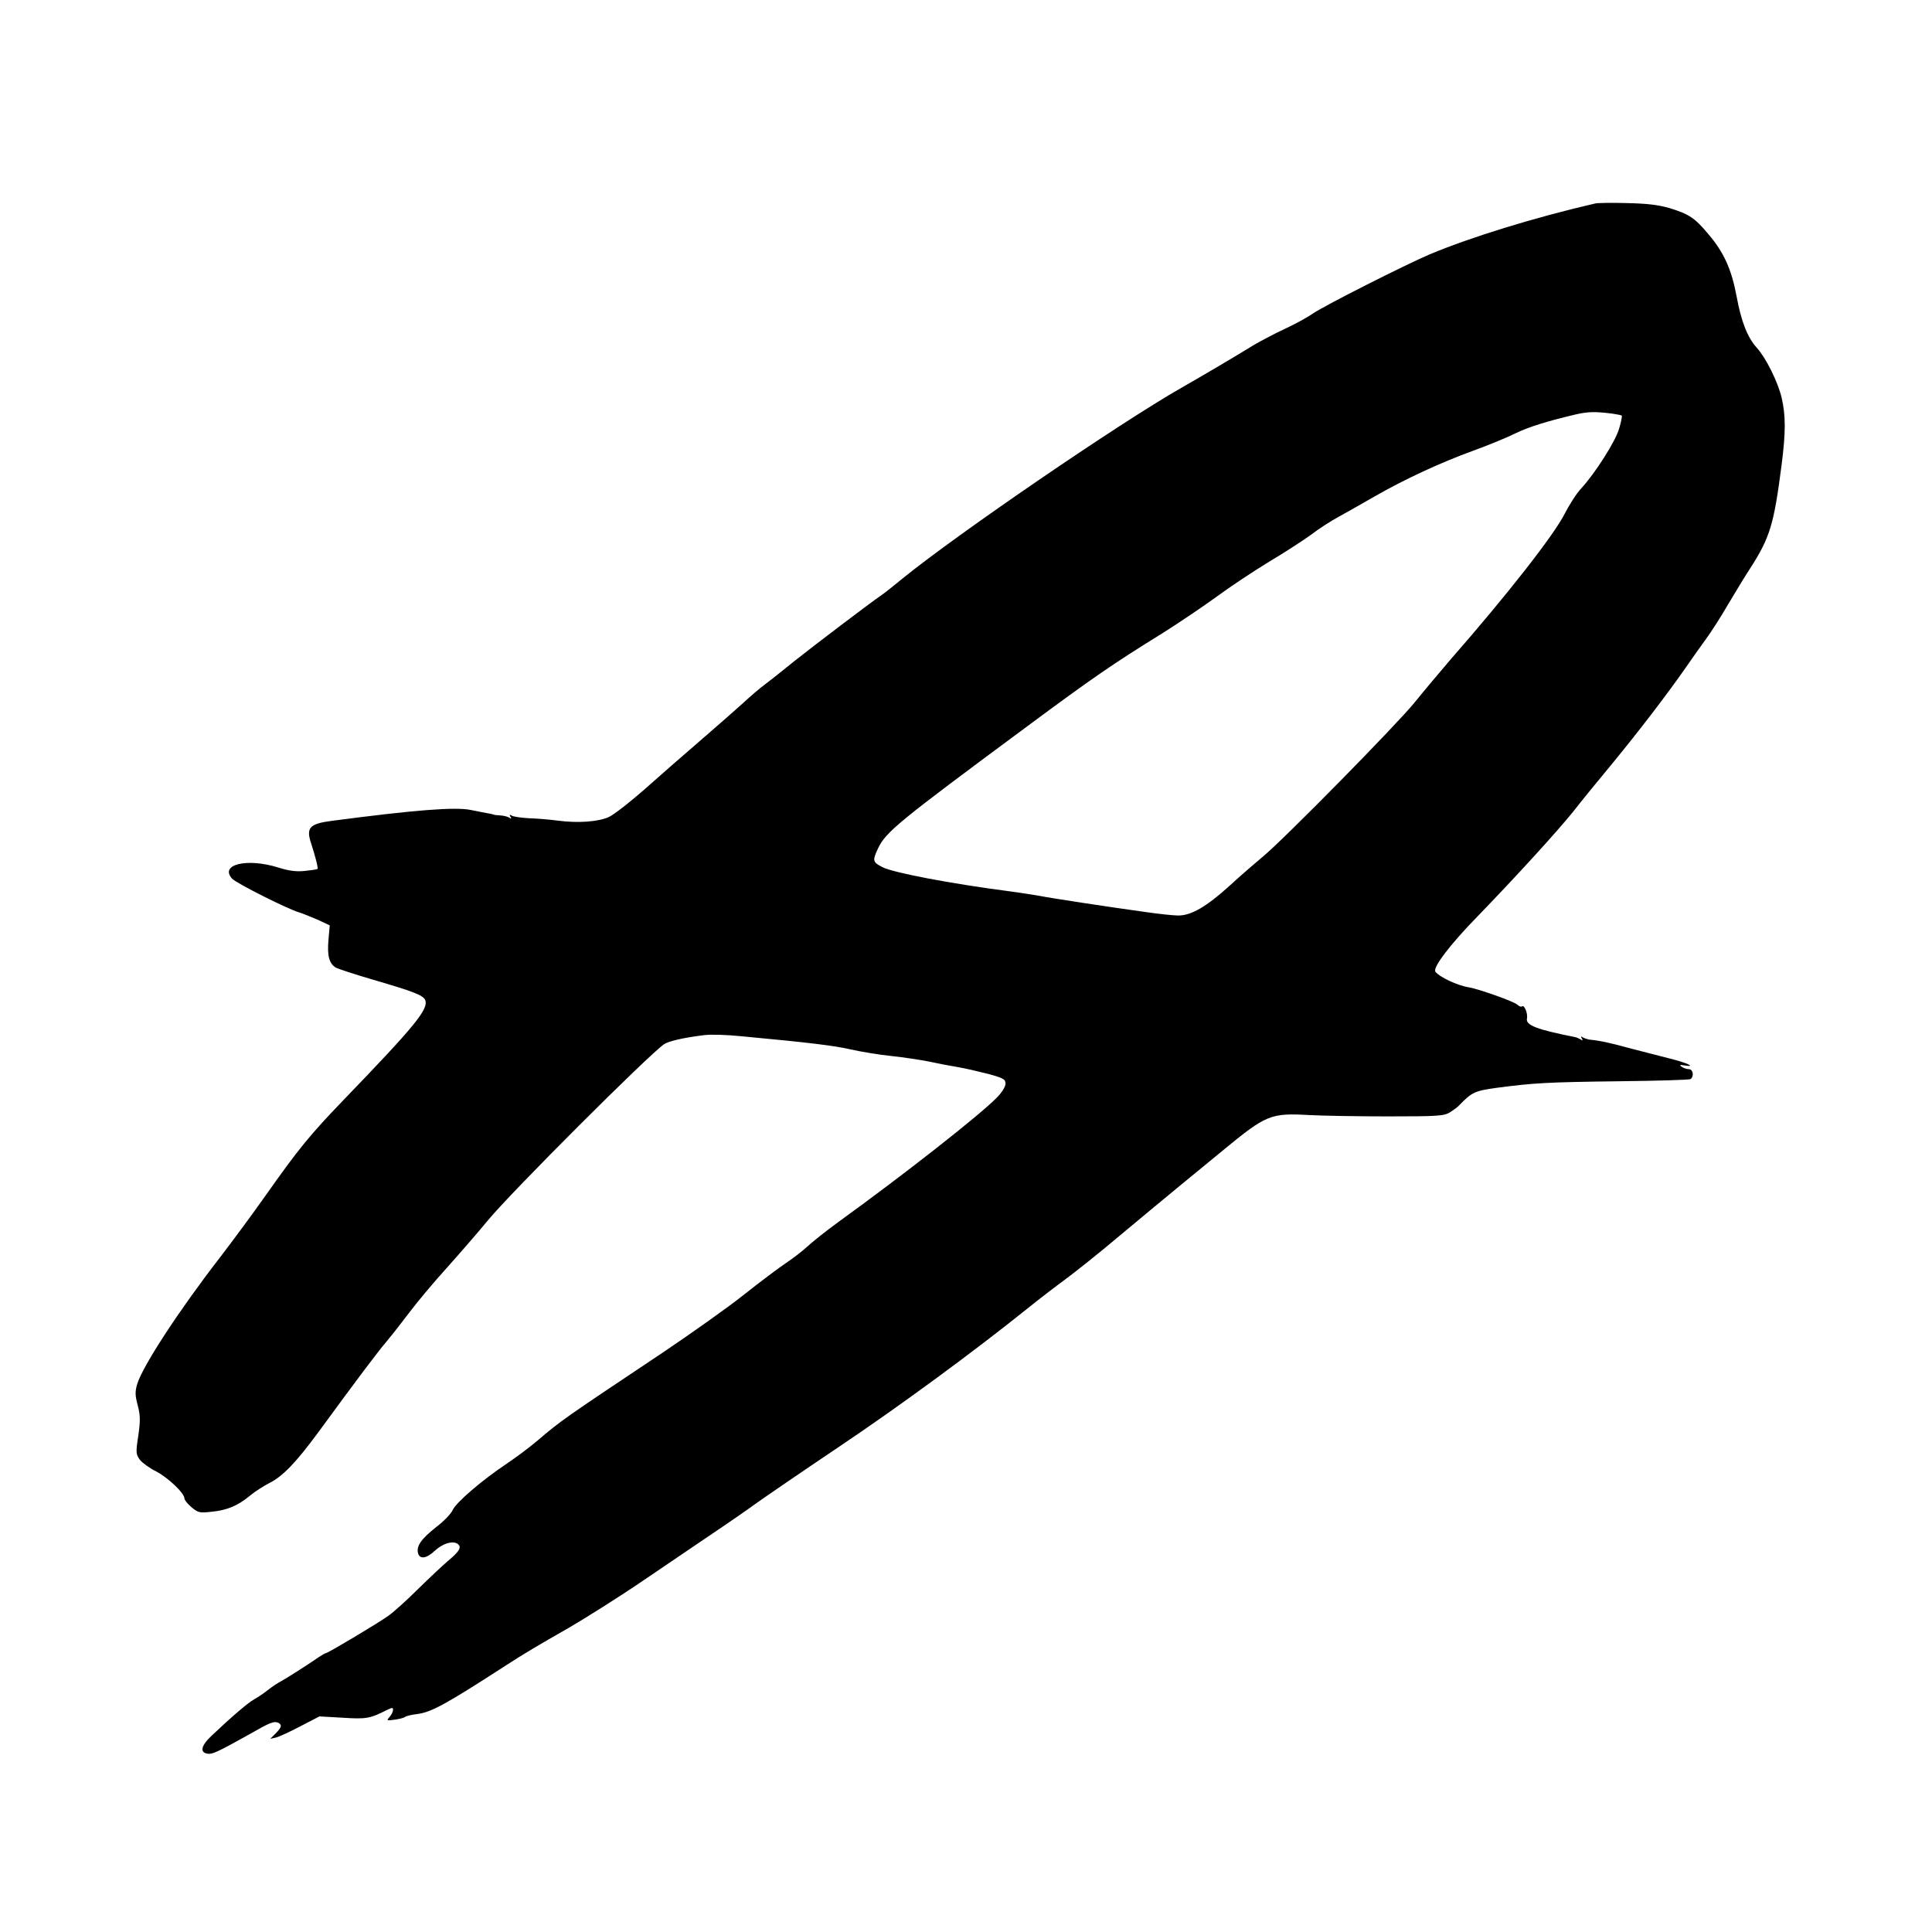 <?xml version="1.0" standalone="no"?>
<!DOCTYPE svg PUBLIC "-//W3C//DTD SVG 20010904//EN"
 "http://www.w3.org/TR/2001/REC-SVG-20010904/DTD/svg10.dtd">
<svg version="1.0" xmlns="http://www.w3.org/2000/svg"
 width="880pt" height="880pt" viewBox="0 0 880 880"
 preserveAspectRatio="xMidYMid meet">
<g transform="translate(0,880) scale(0.1,-0.1)"
fill="#000000" stroke="none">
<path d="M7265 7873 c-273 -63 -566 -153 -754 -232 -112 -48 -469 -228 -531
-269 -30 -21 -89 -52 -130 -71 -41 -19 -104 -52 -140 -73 -91 -56 -218 -131
-330 -195 -287 -164 -1022 -667 -1269 -868 -40 -33 -83 -67 -95 -75 -58 -40
-312 -233 -395 -299 -52 -42 -112 -90 -135 -107 -23 -17 -69 -56 -101 -86 -33
-30 -121 -107 -195 -171 -74 -64 -189 -164 -255 -223 -66 -58 -138 -114 -161
-125 -48 -22 -139 -29 -232 -17 -37 5 -96 10 -132 11 -36 2 -72 7 -79 12 -10
6 -12 4 -6 -5 6 -10 4 -11 -6 -4 -8 5 -26 9 -41 10 -16 1 -29 2 -30 4 -2 1
-12 3 -23 5 -11 2 -48 9 -82 16 -71 14 -253 0 -633 -50 -99 -13 -116 -31 -94
-99 21 -65 34 -116 30 -120 -2 -2 -28 -6 -58 -9 -38 -4 -72 0 -122 16 -142 44
-267 13 -209 -51 17 -20 252 -138 303 -153 14 -4 51 -19 84 -33 l58 -27 -6
-67 c-6 -71 3 -106 33 -125 10 -6 87 -31 172 -56 182 -53 227 -70 236 -93 15
-41 -46 -116 -372 -454 -155 -161 -206 -224 -355 -435 -62 -88 -157 -216 -210
-285 -185 -239 -350 -492 -375 -574 -10 -34 -10 -51 2 -96 12 -46 13 -69 3
-139 -12 -77 -11 -85 7 -110 11 -14 44 -38 74 -53 54 -28 129 -99 129 -123 0
-7 14 -25 32 -40 30 -25 37 -27 90 -21 73 7 120 27 176 73 24 20 65 46 91 59
59 30 119 92 220 229 177 242 268 363 312 415 25 30 73 91 106 135 33 44 109
135 169 201 60 67 144 164 186 215 108 131 731 753 803 803 21 14 91 30 182
41 28 4 104 2 170 -5 312 -29 424 -43 498 -60 44 -10 127 -24 185 -30 58 -6
134 -18 170 -25 36 -8 94 -19 130 -25 36 -6 100 -21 143 -32 68 -19 77 -24 77
-44 0 -14 -17 -41 -42 -66 -82 -82 -415 -344 -722 -566 -56 -41 -119 -91 -141
-112 -22 -20 -65 -53 -95 -73 -30 -20 -116 -84 -190 -143 -74 -59 -241 -177
-370 -264 -457 -305 -464 -310 -571 -401 -36 -31 -101 -79 -144 -108 -112 -75
-228 -175 -243 -209 -7 -16 -39 -50 -72 -75 -71 -56 -94 -88 -86 -121 7 -29
38 -26 76 10 36 33 77 46 101 34 25 -14 14 -35 -42 -81 -22 -19 -82 -75 -133
-125 -50 -50 -111 -105 -136 -123 -47 -34 -277 -171 -286 -171 -3 0 -17 -8
-32 -18 -55 -38 -148 -97 -172 -110 -14 -7 -41 -25 -60 -40 -19 -15 -47 -34
-62 -42 -27 -15 -97 -74 -191 -163 -52 -48 -59 -80 -20 -85 21 -3 48 10 188
88 92 53 112 61 130 54 21 -9 19 -21 -10 -50 l-24 -24 27 6 c15 4 65 27 112
52 l85 44 106 -6 c107 -7 124 -4 201 35 10 5 20 9 23 9 11 0 4 -24 -11 -41
-14 -16 -13 -17 23 -12 21 3 43 8 48 13 6 4 31 10 57 13 64 9 127 43 405 223
80 52 148 92 283 169 74 43 230 141 340 216 63 43 189 128 280 190 91 61 197
134 235 162 39 28 207 143 375 256 277 186 611 431 860 631 52 42 129 101 170
131 41 30 156 121 254 204 98 82 220 183 270 224 50 41 138 113 196 161 198
163 217 171 395 161 55 -3 215 -6 355 -6 235 0 257 2 285 19 17 11 35 24 40
30 59 61 71 67 171 81 167 22 228 26 556 30 174 2 322 6 328 10 17 11 12 45
-7 45 -10 0 -25 5 -33 11 -12 8 -9 10 13 6 57 -9 9 13 -73 33 -47 12 -125 32
-175 45 -90 25 -143 36 -180 39 -11 1 -26 6 -34 10 -10 7 -12 6 -6 -4 6 -10 4
-11 -6 -4 -8 4 -18 9 -24 10 -176 35 -226 54 -220 85 5 23 -13 65 -22 55 -4
-3 -14 0 -22 8 -16 15 -175 71 -221 79 -52 8 -134 47 -152 71 -13 19 67 124
191 251 181 187 366 390 439 481 34 44 114 142 178 219 119 145 242 305 333
435 28 41 70 100 92 130 22 30 66 98 96 150 31 52 77 129 104 170 91 141 109
201 144 473 19 148 19 225 0 306 -17 72 -72 182 -113 227 -42 46 -71 119 -92
234 -23 123 -58 201 -129 284 -62 74 -88 91 -176 118 -52 15 -102 21 -195 23
-69 2 -134 1 -145 -2z m79 -957 c21 -3 40 -7 43 -9 2 -3 -3 -29 -12 -59 -16
-57 -108 -202 -173 -273 -21 -22 -54 -74 -75 -115 -49 -97 -260 -367 -520
-664 -48 -56 -122 -144 -164 -196 -80 -99 -593 -621 -691 -702 -31 -26 -100
-85 -152 -133 -105 -95 -174 -135 -233 -135 -21 0 -89 7 -150 16 -160 22 -430
63 -485 74 -26 4 -85 14 -132 20 -270 35 -531 85 -580 110 -45 23 -47 29 -21
85 36 76 90 120 683 559 294 218 390 284 610 420 78 49 190 125 248 167 58 43
166 115 240 160 74 44 161 101 194 125 32 25 88 61 125 81 36 20 111 62 166
94 135 77 294 151 445 206 69 25 154 60 190 78 61 30 148 57 280 88 54 12 84
13 164 3z"/>
</g>
</svg>
